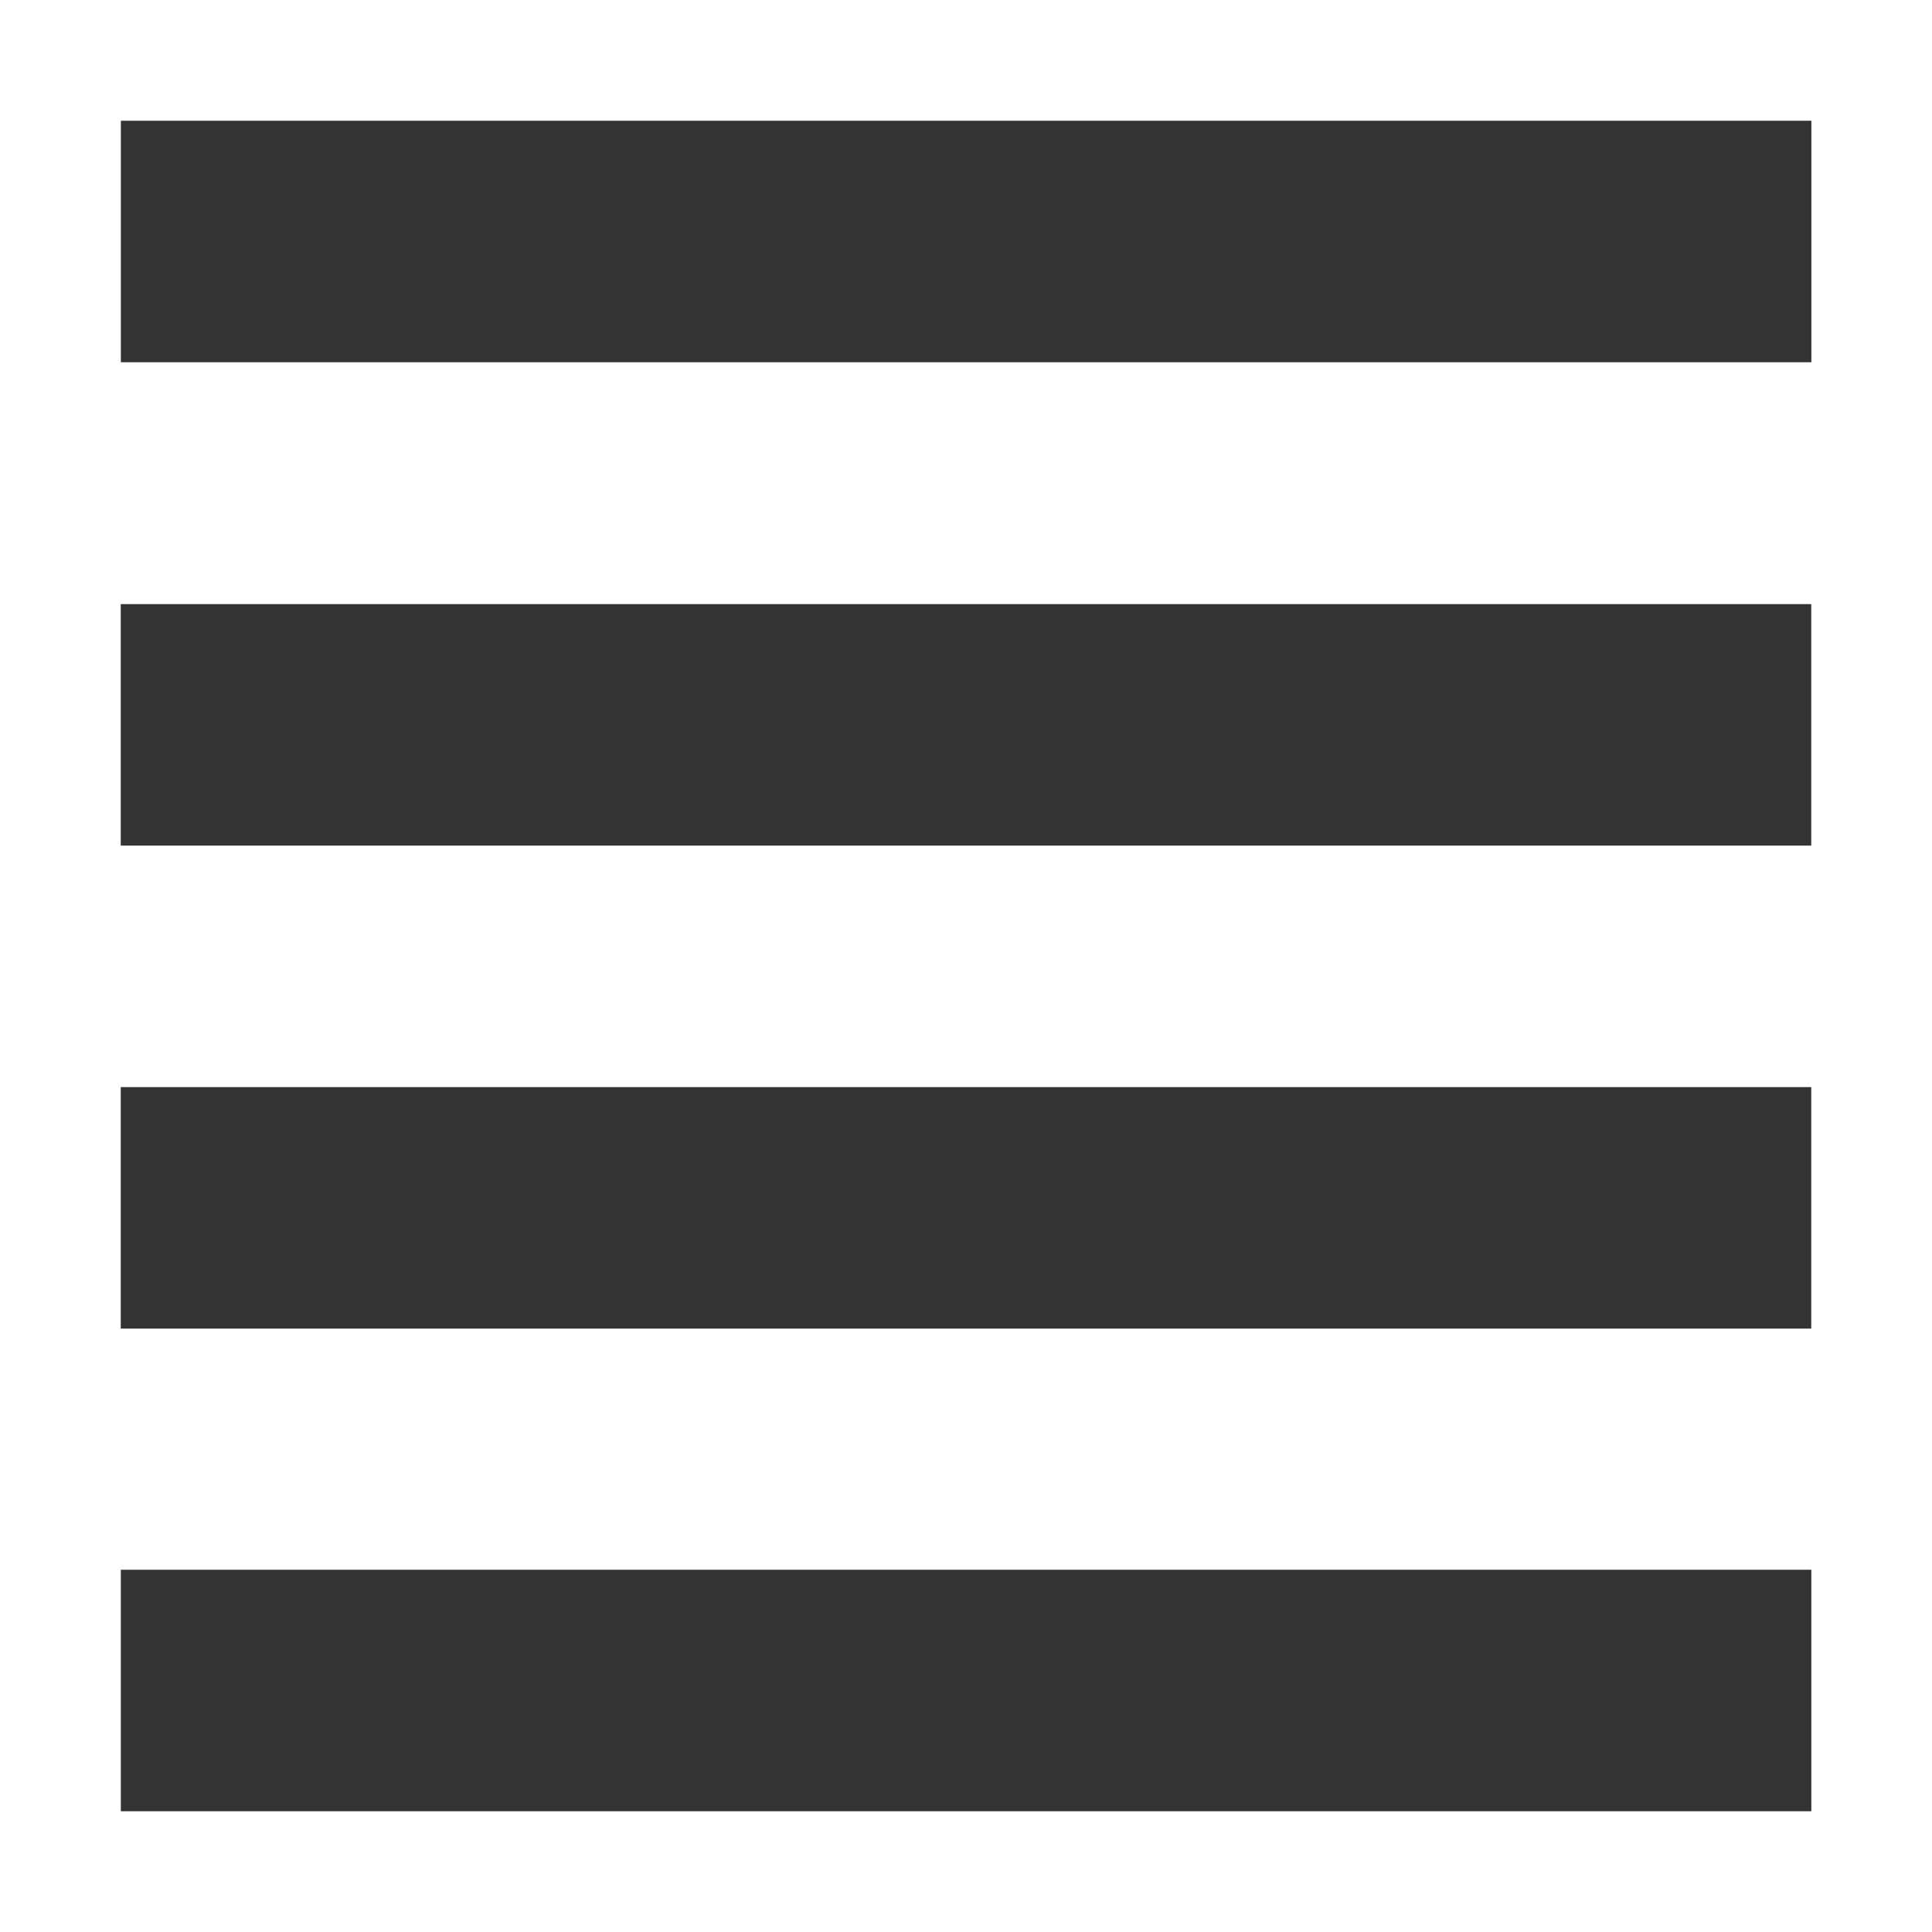 <svg xmlns="http://www.w3.org/2000/svg" width="16" height="16">
    <path d="m 266.001,-34.003 v 2 h 14 v -2 z M 266,-30 v 2 h 14 v -2 z m 0,4 v 2 h 14 v -2 z m 6.2e-4,3.997 v 2 h 14 v -2 z" fill="#333333" transform="translate(-265 35.003)"/>
</svg>
